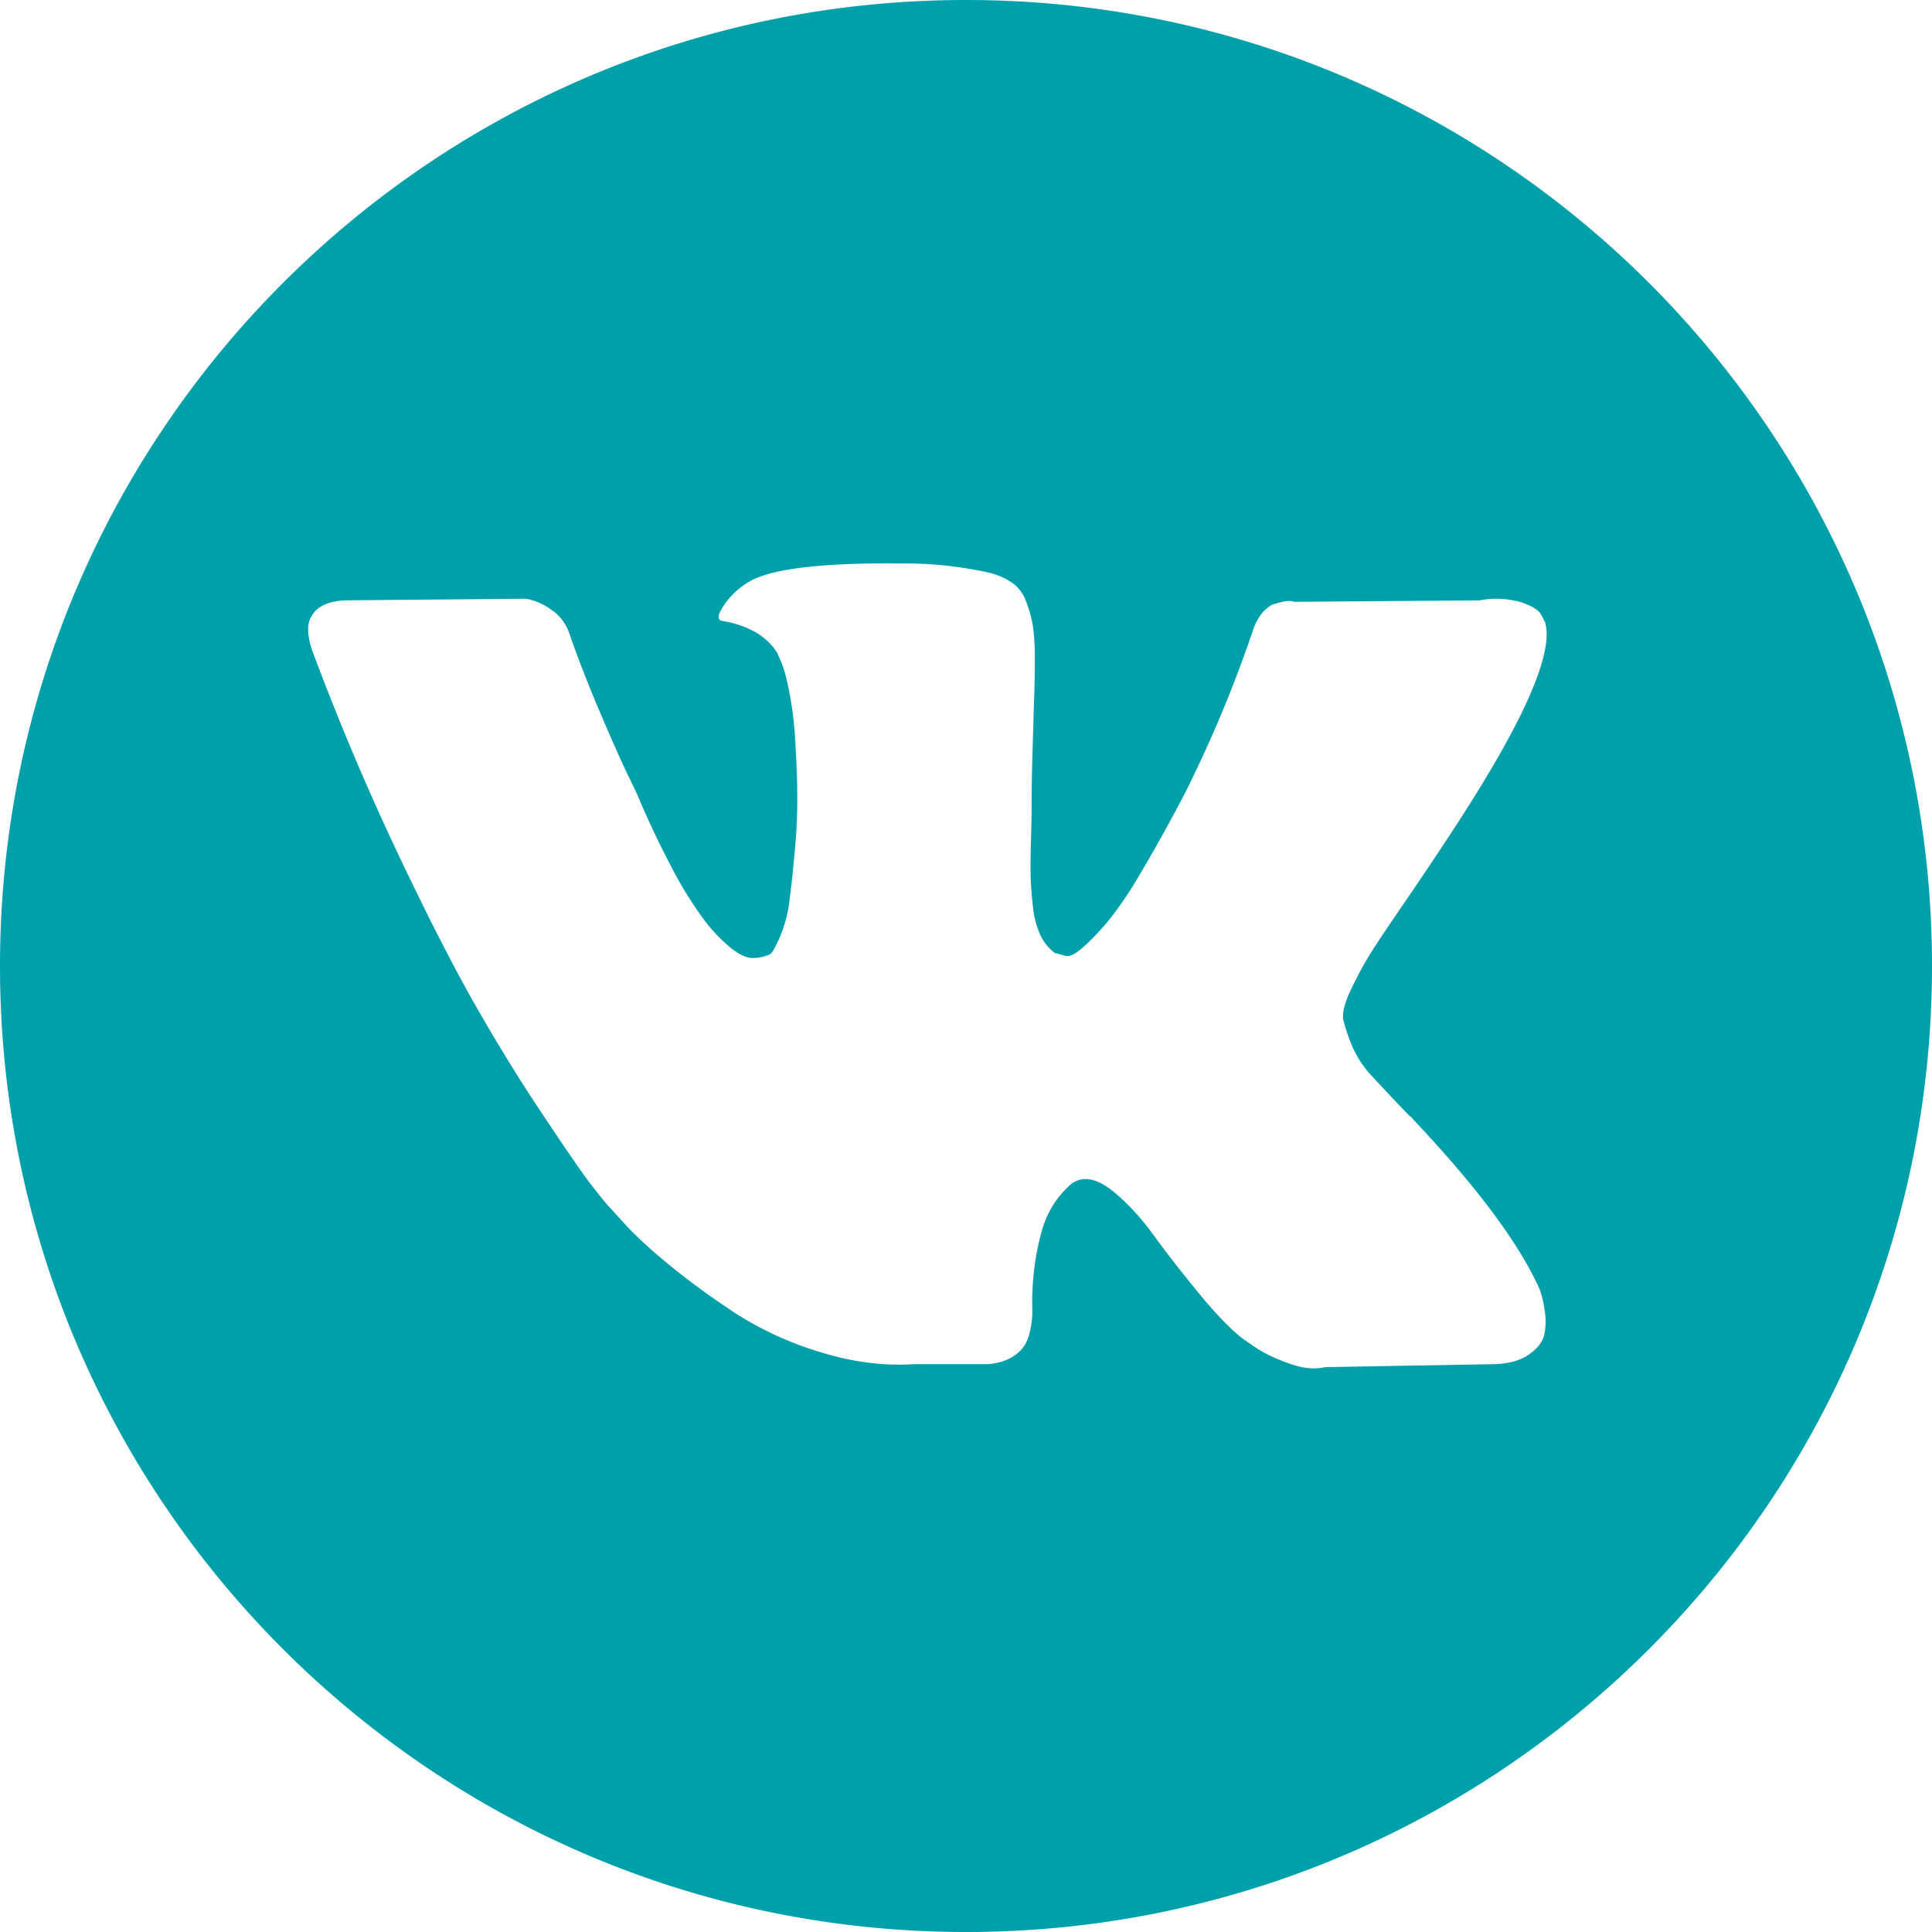 <svg width="24" height="24" fill="none" xmlns="http://www.w3.org/2000/svg"><path fill-rule="evenodd" clip-rule="evenodd" d="M12 24c6.627 0 12-5.373 12-12S18.627 0 12 0 0 5.373 0 12s5.373 12 12 12zm7.19-16.278l-.048-.091c-.032-.055-.114-.105-.248-.15a1.11 1.11 0 00-.513-.023l-2.306.018c-.038-.015-.091-.014-.16.004l-.105.028-.04.023-.032.027a.384.384 0 00-.088.096.655.655 0 00-.08.16 15.88 15.88 0 01-.857 2.053c-.198.377-.38.704-.545.98a4.67 4.67 0 01-.416.612c-.112.13-.214.236-.305.315-.09.079-.16.112-.208.1a4.818 4.818 0 01-.136-.036.585.585 0 01-.18-.224 1.108 1.108 0 01-.092-.356 4.388 4.388 0 01-.028-.37 8.793 8.793 0 01.004-.437c.005-.189.008-.317.008-.384 0-.23.004-.482.012-.752.008-.271.014-.486.02-.644.005-.158.008-.325.008-.502 0-.176-.01-.314-.028-.415a1.577 1.577 0 00-.084-.292.479.479 0 00-.165-.219.863.863 0 00-.268-.123A4.696 4.696 0 0011.23 7c-.993-.012-1.631.061-1.914.22a.98.98 0 00-.305.273c-.096.134-.11.207-.04.22.32.054.547.185.681.391l.048.11c.037.08.075.219.112.42.038.2.062.423.072.666.027.444.027.824 0 1.14-.026.317-.052.563-.076.74a1.637 1.637 0 01-.204.63.147.147 0 01-.04.045.532.532 0 01-.216.046c-.075 0-.166-.043-.273-.128a2.044 2.044 0 01-.332-.351 4.735 4.735 0 01-.389-.626 11.455 11.455 0 01-.448-.949l-.128-.264c-.08-.17-.19-.418-.329-.744-.138-.325-.261-.64-.368-.944a.6.6 0 00-.192-.292l-.04-.028a.777.777 0 00-.312-.137l-2.195.019c-.225 0-.377.057-.457.173l-.032.055a.33.33 0 00-.024.146c0 .067.016.149.048.246.32.858.669 1.685 1.045 2.482.377.797.704 1.439.982 1.926.277.486.56.946.849 1.377.288.432.479.71.572.83.094.123.167.214.22.275l.2.219c.129.146.317.32.565.524.249.204.524.405.825.603a4.18 4.18 0 001.054.483c.4.125.79.175 1.169.15h.921c.187-.017.329-.084.425-.2l.032-.046a.664.664 0 00.06-.168 1.05 1.05 0 00.028-.251 3.416 3.416 0 01.052-.707c.04-.21.085-.369.136-.475a1.163 1.163 0 01.308-.402.496.496 0 01.064-.032c.129-.048.28-.001.453.142s.336.32.489.53c.152.21.335.445.548.706.214.262.4.457.56.584l.161.11c.107.073.246.14.417.2.17.062.32.077.448.046l2.05-.036c.203 0 .36-.038.473-.114.112-.076.179-.16.2-.251a.799.799 0 00.004-.31 1.26 1.26 0 00-.056-.242 1.346 1.346 0 00-.052-.114c-.267-.548-.777-1.22-1.53-2.017-.005-.012-.018-.024-.04-.037a28.42 28.42 0 01-.456-.483 1.307 1.307 0 01-.26-.393 2.225 2.225 0 01-.105-.314c-.018-.082.014-.21.096-.384.083-.173.165-.324.245-.451.08-.128.227-.347.44-.657.22-.323.393-.581.52-.776.925-1.4 1.325-2.293 1.202-2.683z" fill="#00A0AB"/></svg>